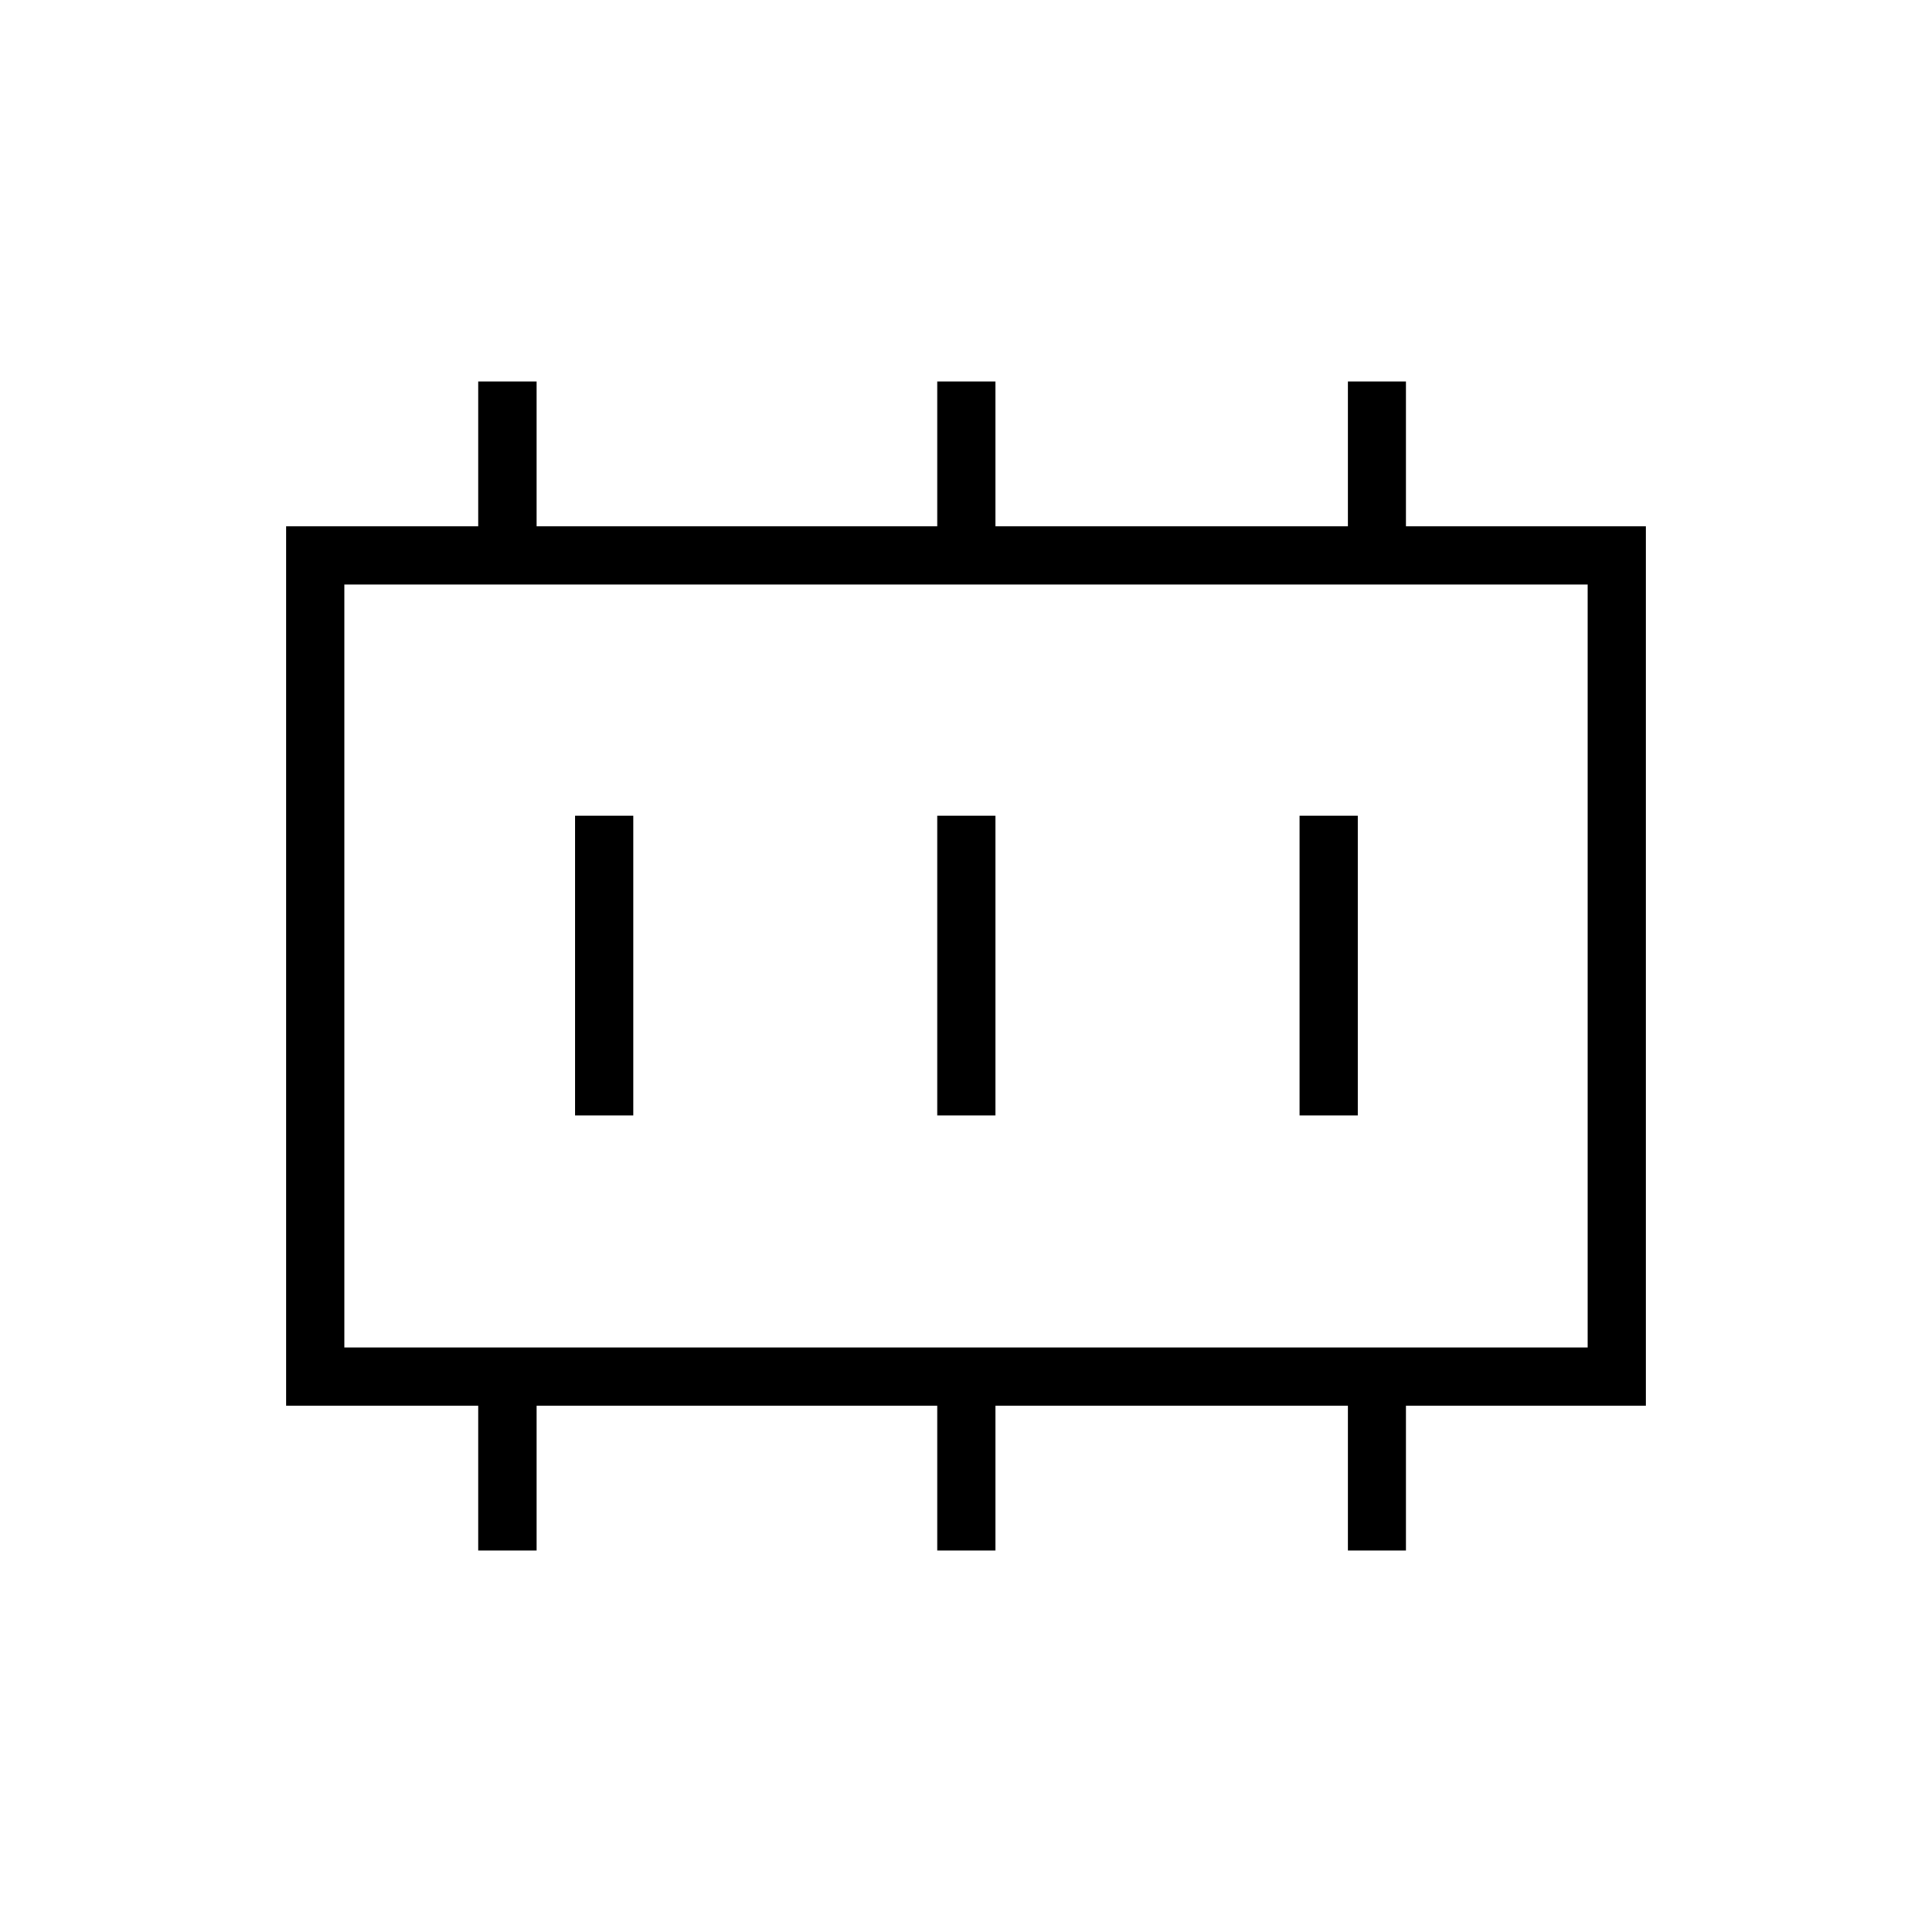 <svg xmlns="http://www.w3.org/2000/svg" height="20" viewBox="0 -960 960 960" width="20"><path d="M285.73-405.73h28.92v-148.92h-28.92v148.92Zm180 0h28.92v-148.92h-28.92v148.92Zm180 0h28.92v-148.92h-28.92v148.92ZM171.08-290.46h617.84v-379.08H171.08v379.08Zm0 0v-379.08 379.08Zm66.57 100.92v-72h-95.5v-436.92h95.5v-72h29v72h199.08v-72h28.92v72h175.08v-72h28.85v72h119.27v436.92H698.58v72h-28.85v-72H494.65v72h-28.92v-72H266.65v72h-29Z"/></svg>
